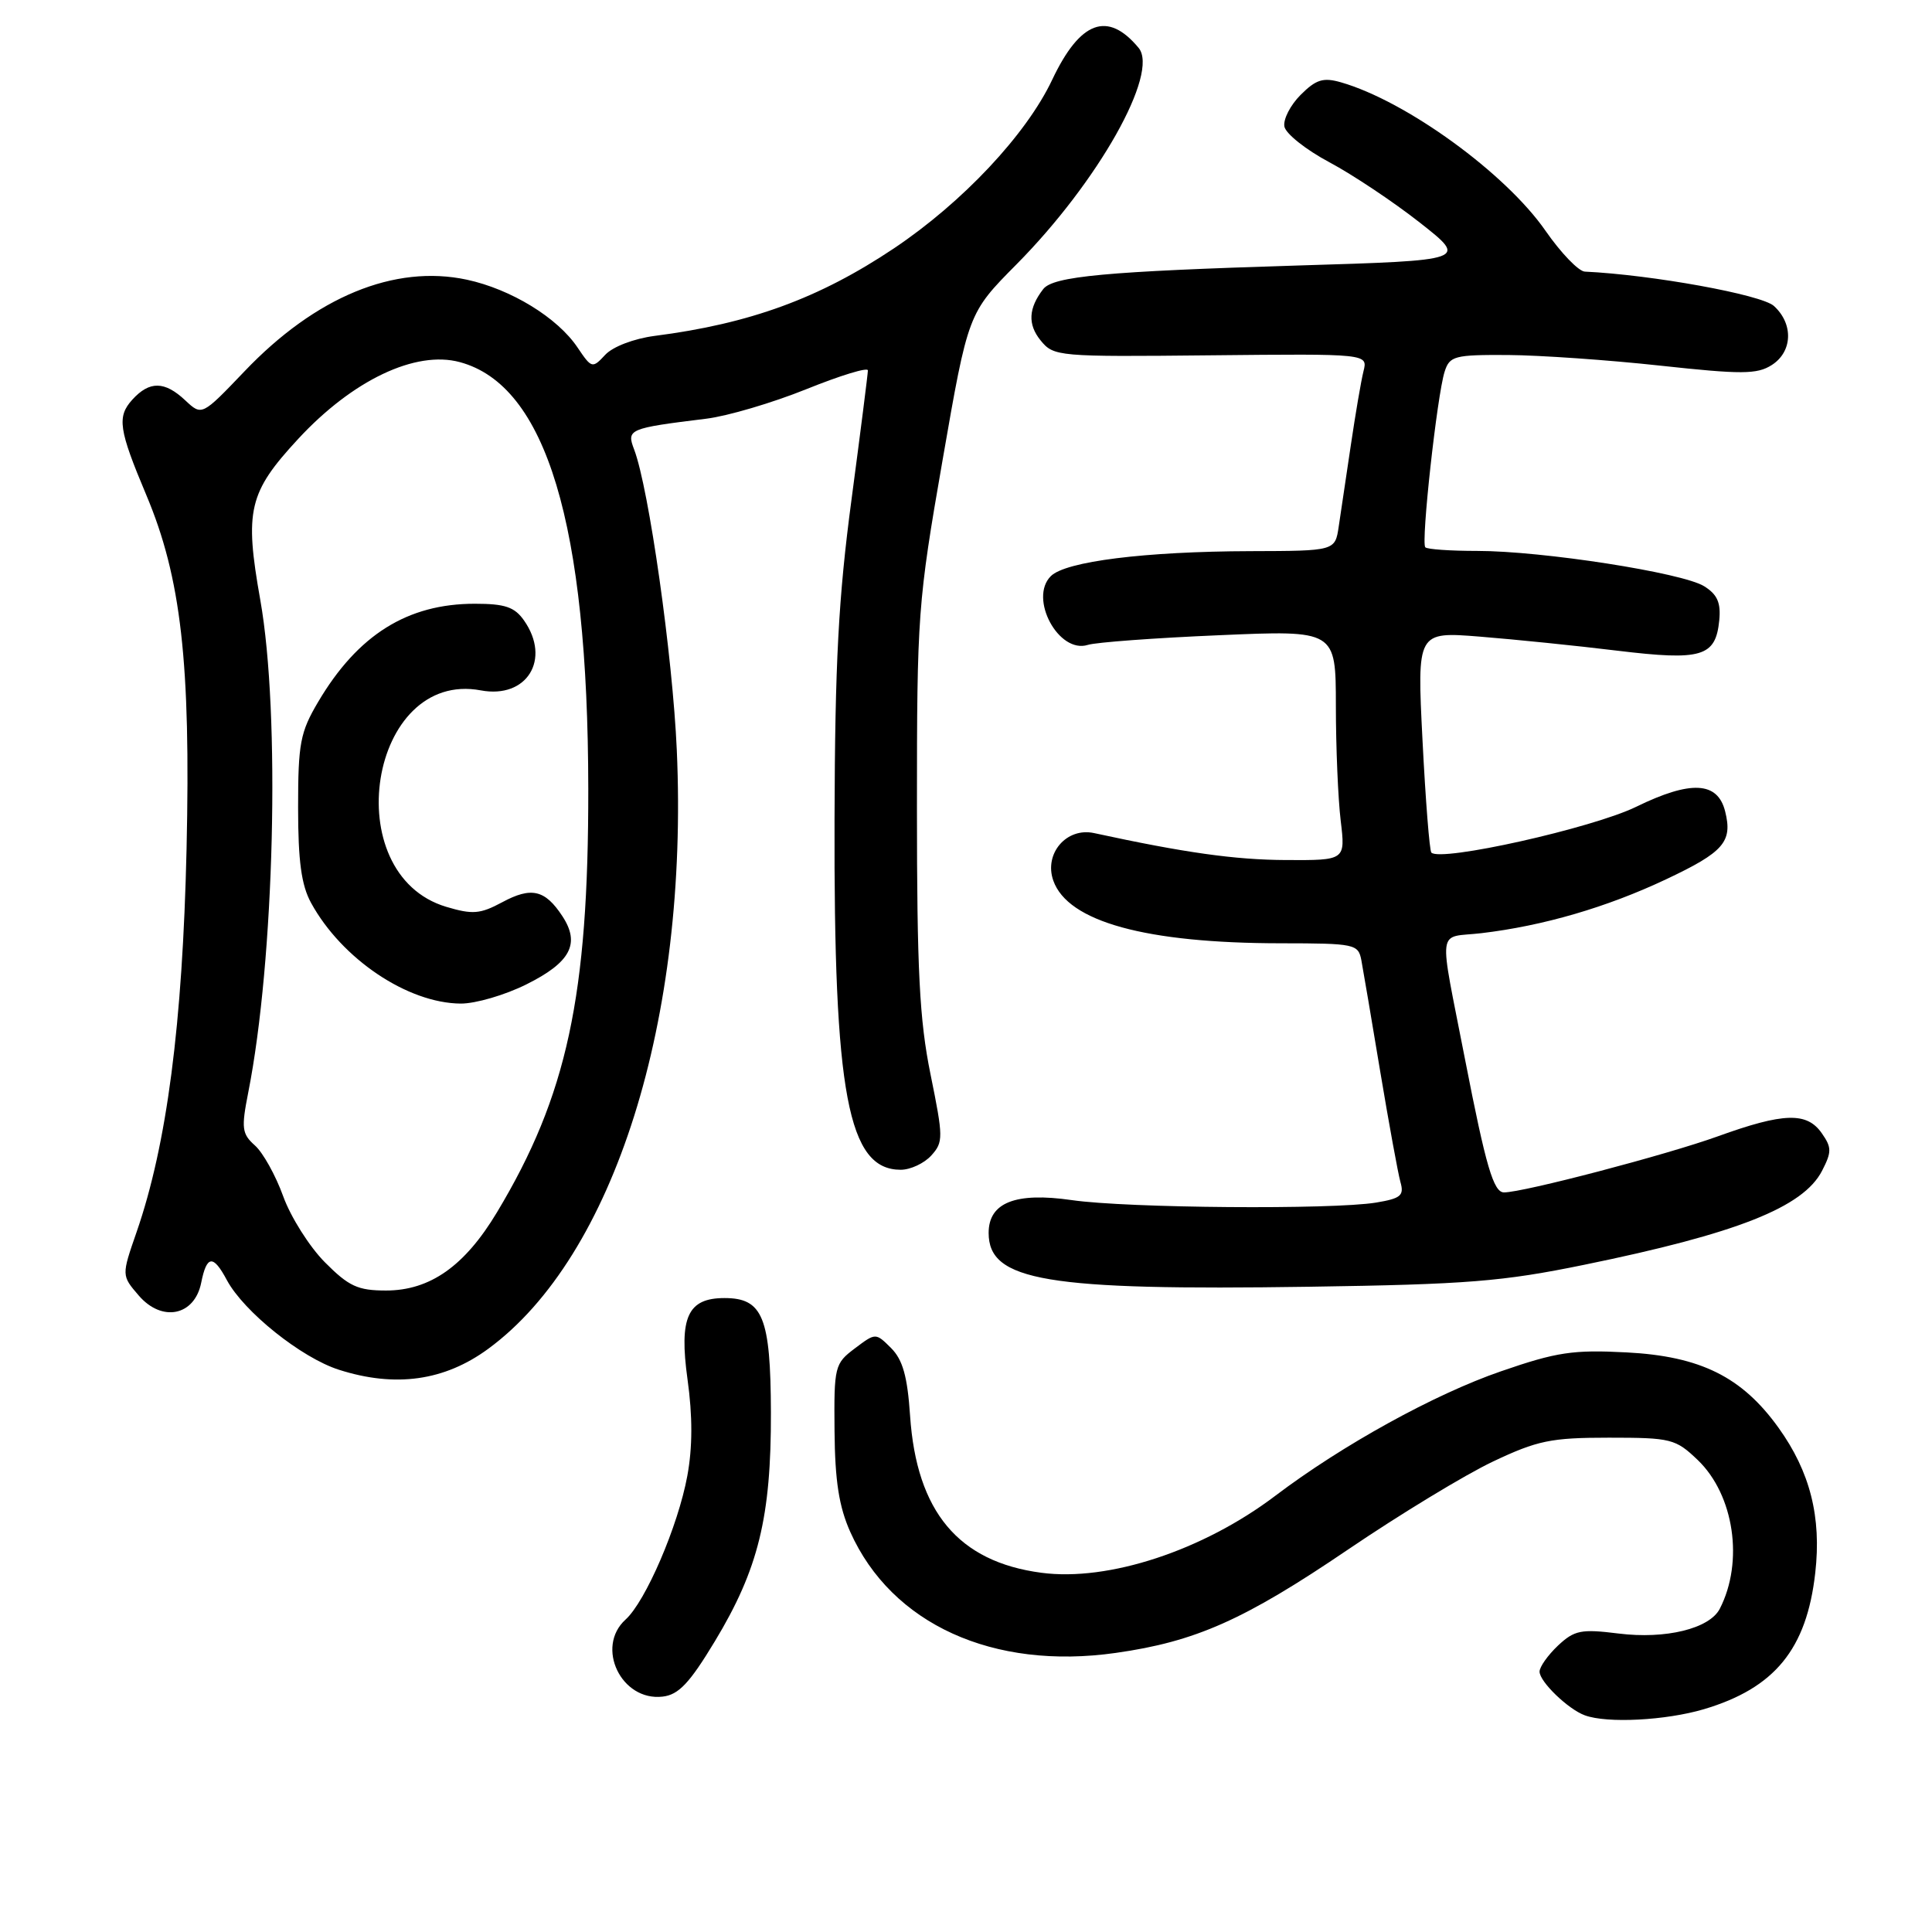 <?xml version="1.0" encoding="UTF-8" standalone="no"?>
<!DOCTYPE svg PUBLIC "-//W3C//DTD SVG 1.1//EN" "http://www.w3.org/Graphics/SVG/1.1/DTD/svg11.dtd" >
<svg xmlns="http://www.w3.org/2000/svg" xmlns:xlink="http://www.w3.org/1999/xlink" version="1.1" viewBox="0 0 256 256">
 <g >
 <path fill="currentColor"
d=" M 225.77 226.48 C 235.16 223.69 239.39 218.52 240.53 208.42 C 241.37 201.02 239.85 195.01 235.66 189.18 C 230.82 182.44 225.32 179.71 215.53 179.20 C 208.45 178.83 206.27 179.15 198.90 181.70 C 190.09 184.73 177.86 191.48 168.97 198.21 C 159.39 205.46 146.86 209.58 137.99 208.40 C 127.00 206.95 121.45 200.31 120.59 187.59 C 120.24 182.38 119.62 180.18 118.08 178.63 C 116.03 176.59 116.03 176.59 113.27 178.67 C 110.60 180.68 110.50 181.06 110.58 189.63 C 110.64 196.24 111.17 199.65 112.67 203.00 C 118.14 215.20 131.59 221.33 147.84 219.02 C 158.42 217.52 164.86 214.66 178.61 205.33 C 185.49 200.66 194.14 195.41 197.81 193.67 C 203.72 190.87 205.51 190.50 213.18 190.50 C 221.43 190.50 222.02 190.65 224.95 193.45 C 229.78 198.08 231.09 206.93 227.88 213.17 C 226.52 215.81 220.70 217.23 214.46 216.45 C 209.50 215.83 208.62 216.01 206.44 218.05 C 205.10 219.32 204.00 220.87 204.00 221.50 C 204.00 222.83 207.79 226.49 210.00 227.29 C 212.96 228.38 220.73 227.97 225.77 226.48 Z  M 94.71 217.50 C 100.50 207.92 102.19 201.01 102.15 187.14 C 102.11 174.55 101.08 172.00 96.00 172.00 C 91.12 172.00 89.96 174.54 91.10 182.77 C 91.78 187.66 91.77 191.79 91.07 195.58 C 89.85 202.20 85.55 212.20 82.89 214.60 C 78.86 218.25 82.32 225.45 87.80 224.81 C 89.92 224.57 91.37 223.03 94.71 217.50 Z  M 64.70 178.72 C 81.37 166.49 91.26 135.09 89.68 99.41 C 89.13 86.89 85.98 64.71 84.03 59.57 C 83.00 56.87 83.28 56.75 93.59 55.48 C 96.38 55.14 102.35 53.38 106.84 51.57 C 111.33 49.76 115.00 48.63 115.00 49.08 C 115.00 49.52 114.02 57.22 112.83 66.19 C 111.10 79.17 110.64 87.81 110.58 108.50 C 110.47 144.98 112.36 155.00 119.35 155.00 C 120.63 155.00 122.46 154.15 123.40 153.11 C 125.01 151.33 125.00 150.72 123.30 142.36 C 121.83 135.14 121.50 128.59 121.50 107.00 C 121.50 81.38 121.61 79.85 124.89 61.00 C 128.28 41.50 128.28 41.50 134.69 35.03 C 145.49 24.13 153.64 9.68 150.87 6.34 C 146.77 1.41 143.12 2.76 139.42 10.57 C 135.99 17.83 127.54 26.82 118.45 32.91 C 108.55 39.53 99.37 42.89 86.73 44.51 C 84.00 44.87 81.21 45.93 80.20 47.01 C 78.49 48.85 78.40 48.82 76.53 46.05 C 73.88 42.09 67.71 38.32 61.86 37.06 C 52.28 35.01 41.81 39.32 32.38 49.22 C 26.75 55.11 26.75 55.11 24.56 53.06 C 21.82 50.48 19.81 50.45 17.53 52.96 C 15.48 55.23 15.73 56.91 19.38 65.58 C 24.00 76.54 25.28 87.81 24.72 112.50 C 24.19 135.73 22.11 151.68 18.10 163.25 C 16.10 169.01 16.10 169.01 18.38 171.66 C 21.46 175.24 25.78 174.36 26.66 169.97 C 27.39 166.31 28.25 166.22 30.06 169.62 C 32.31 173.81 39.93 179.91 44.91 181.50 C 52.39 183.89 58.90 182.98 64.70 178.72 Z  M 209.92 167.59 C 230.15 163.45 238.93 159.98 241.43 155.14 C 242.72 152.63 242.72 152.05 241.39 150.15 C 239.42 147.33 236.34 147.42 227.62 150.57 C 220.84 153.02 201.86 158.00 199.29 158.00 C 197.90 158.00 196.89 154.55 194.15 140.50 C 190.60 122.25 190.33 124.35 196.30 123.65 C 204.48 122.68 212.89 120.23 220.77 116.51 C 228.42 112.90 229.60 111.54 228.59 107.51 C 227.60 103.55 224.04 103.37 216.81 106.90 C 211.02 109.73 190.86 114.24 189.66 112.97 C 189.42 112.71 188.89 106.02 188.49 98.10 C 187.76 83.69 187.76 83.69 196.13 84.36 C 200.73 84.73 208.92 85.56 214.31 86.22 C 225.48 87.57 227.33 87.03 227.81 82.21 C 228.04 79.87 227.56 78.77 225.81 77.68 C 222.95 75.89 204.37 73.00 195.73 73.00 C 192.21 73.00 189.12 72.79 188.86 72.52 C 188.27 71.94 190.42 52.37 191.42 49.25 C 192.08 47.17 192.71 47.00 199.82 47.04 C 204.04 47.07 213.12 47.70 220.00 48.45 C 230.76 49.62 232.81 49.61 234.75 48.38 C 237.53 46.62 237.67 42.92 235.05 40.54 C 233.39 39.04 218.90 36.41 210.00 35.99 C 209.18 35.96 206.83 33.52 204.79 30.58 C 199.49 22.94 186.32 13.39 177.69 10.91 C 175.33 10.23 174.38 10.53 172.34 12.57 C 170.98 13.93 170.01 15.82 170.19 16.77 C 170.37 17.72 173.05 19.85 176.15 21.50 C 179.24 23.15 184.64 26.75 188.14 29.50 C 194.50 34.50 194.50 34.50 172.00 35.18 C 146.55 35.96 139.54 36.61 138.23 38.31 C 136.27 40.84 136.16 42.98 137.88 45.10 C 139.62 47.24 140.12 47.29 160.45 47.08 C 181.25 46.87 181.25 46.87 180.67 49.19 C 180.35 50.46 179.60 54.88 178.99 59.00 C 178.37 63.12 177.66 67.96 177.39 69.75 C 176.91 73.00 176.91 73.00 165.70 73.03 C 151.70 73.07 141.19 74.39 139.24 76.34 C 136.29 79.28 140.28 86.68 144.15 85.45 C 145.22 85.11 153.05 84.53 161.55 84.17 C 177.00 83.50 177.00 83.50 177.01 93.50 C 177.01 99.00 177.30 105.86 177.65 108.75 C 178.28 114.00 178.28 114.00 170.39 113.96 C 163.64 113.93 156.97 112.99 144.98 110.39 C 141.32 109.59 138.30 113.11 139.57 116.69 C 141.50 122.14 151.83 124.98 169.73 124.99 C 179.55 125.00 179.98 125.09 180.39 127.25 C 180.62 128.49 181.75 135.12 182.89 142.00 C 184.04 148.88 185.24 155.45 185.56 156.61 C 186.08 158.42 185.63 158.80 182.33 159.35 C 176.53 160.30 149.37 160.09 142.01 159.02 C 134.55 157.94 131.00 159.35 131.00 163.37 C 131.00 169.74 138.60 171.02 173.50 170.50 C 194.40 170.19 199.11 169.81 209.92 167.59 Z  M 43.04 167.25 C 41.00 165.19 38.51 161.25 37.52 158.50 C 36.53 155.75 34.84 152.72 33.78 151.78 C 32.05 150.24 31.96 149.50 32.89 144.78 C 36.37 127.18 37.17 94.60 34.49 79.50 C 32.38 67.63 32.94 65.26 39.51 58.16 C 46.72 50.37 55.07 46.40 60.92 47.98 C 72.38 51.06 77.91 69.43 77.95 104.50 C 77.98 131.99 75.14 145.18 65.85 160.64 C 61.58 167.76 56.98 171.00 51.15 171.00 C 47.41 171.00 46.22 170.45 43.04 167.25 Z  M 69.76 130.43 C 75.61 127.52 76.91 125.04 74.52 121.40 C 72.22 117.89 70.40 117.47 66.53 119.56 C 63.62 121.12 62.62 121.20 59.13 120.16 C 44.60 115.81 48.94 88.70 63.72 91.48 C 69.81 92.62 73.05 87.38 69.44 82.22 C 68.19 80.43 66.92 80.00 62.91 80.00 C 53.99 80.00 47.41 84.12 42.16 93.00 C 39.78 97.02 39.50 98.51 39.50 107.00 C 39.50 114.10 39.93 117.29 41.22 119.64 C 45.28 127.06 54.01 132.93 61.05 132.98 C 63.01 132.99 66.92 131.85 69.76 130.43 Z "/>
</g>
</svg>